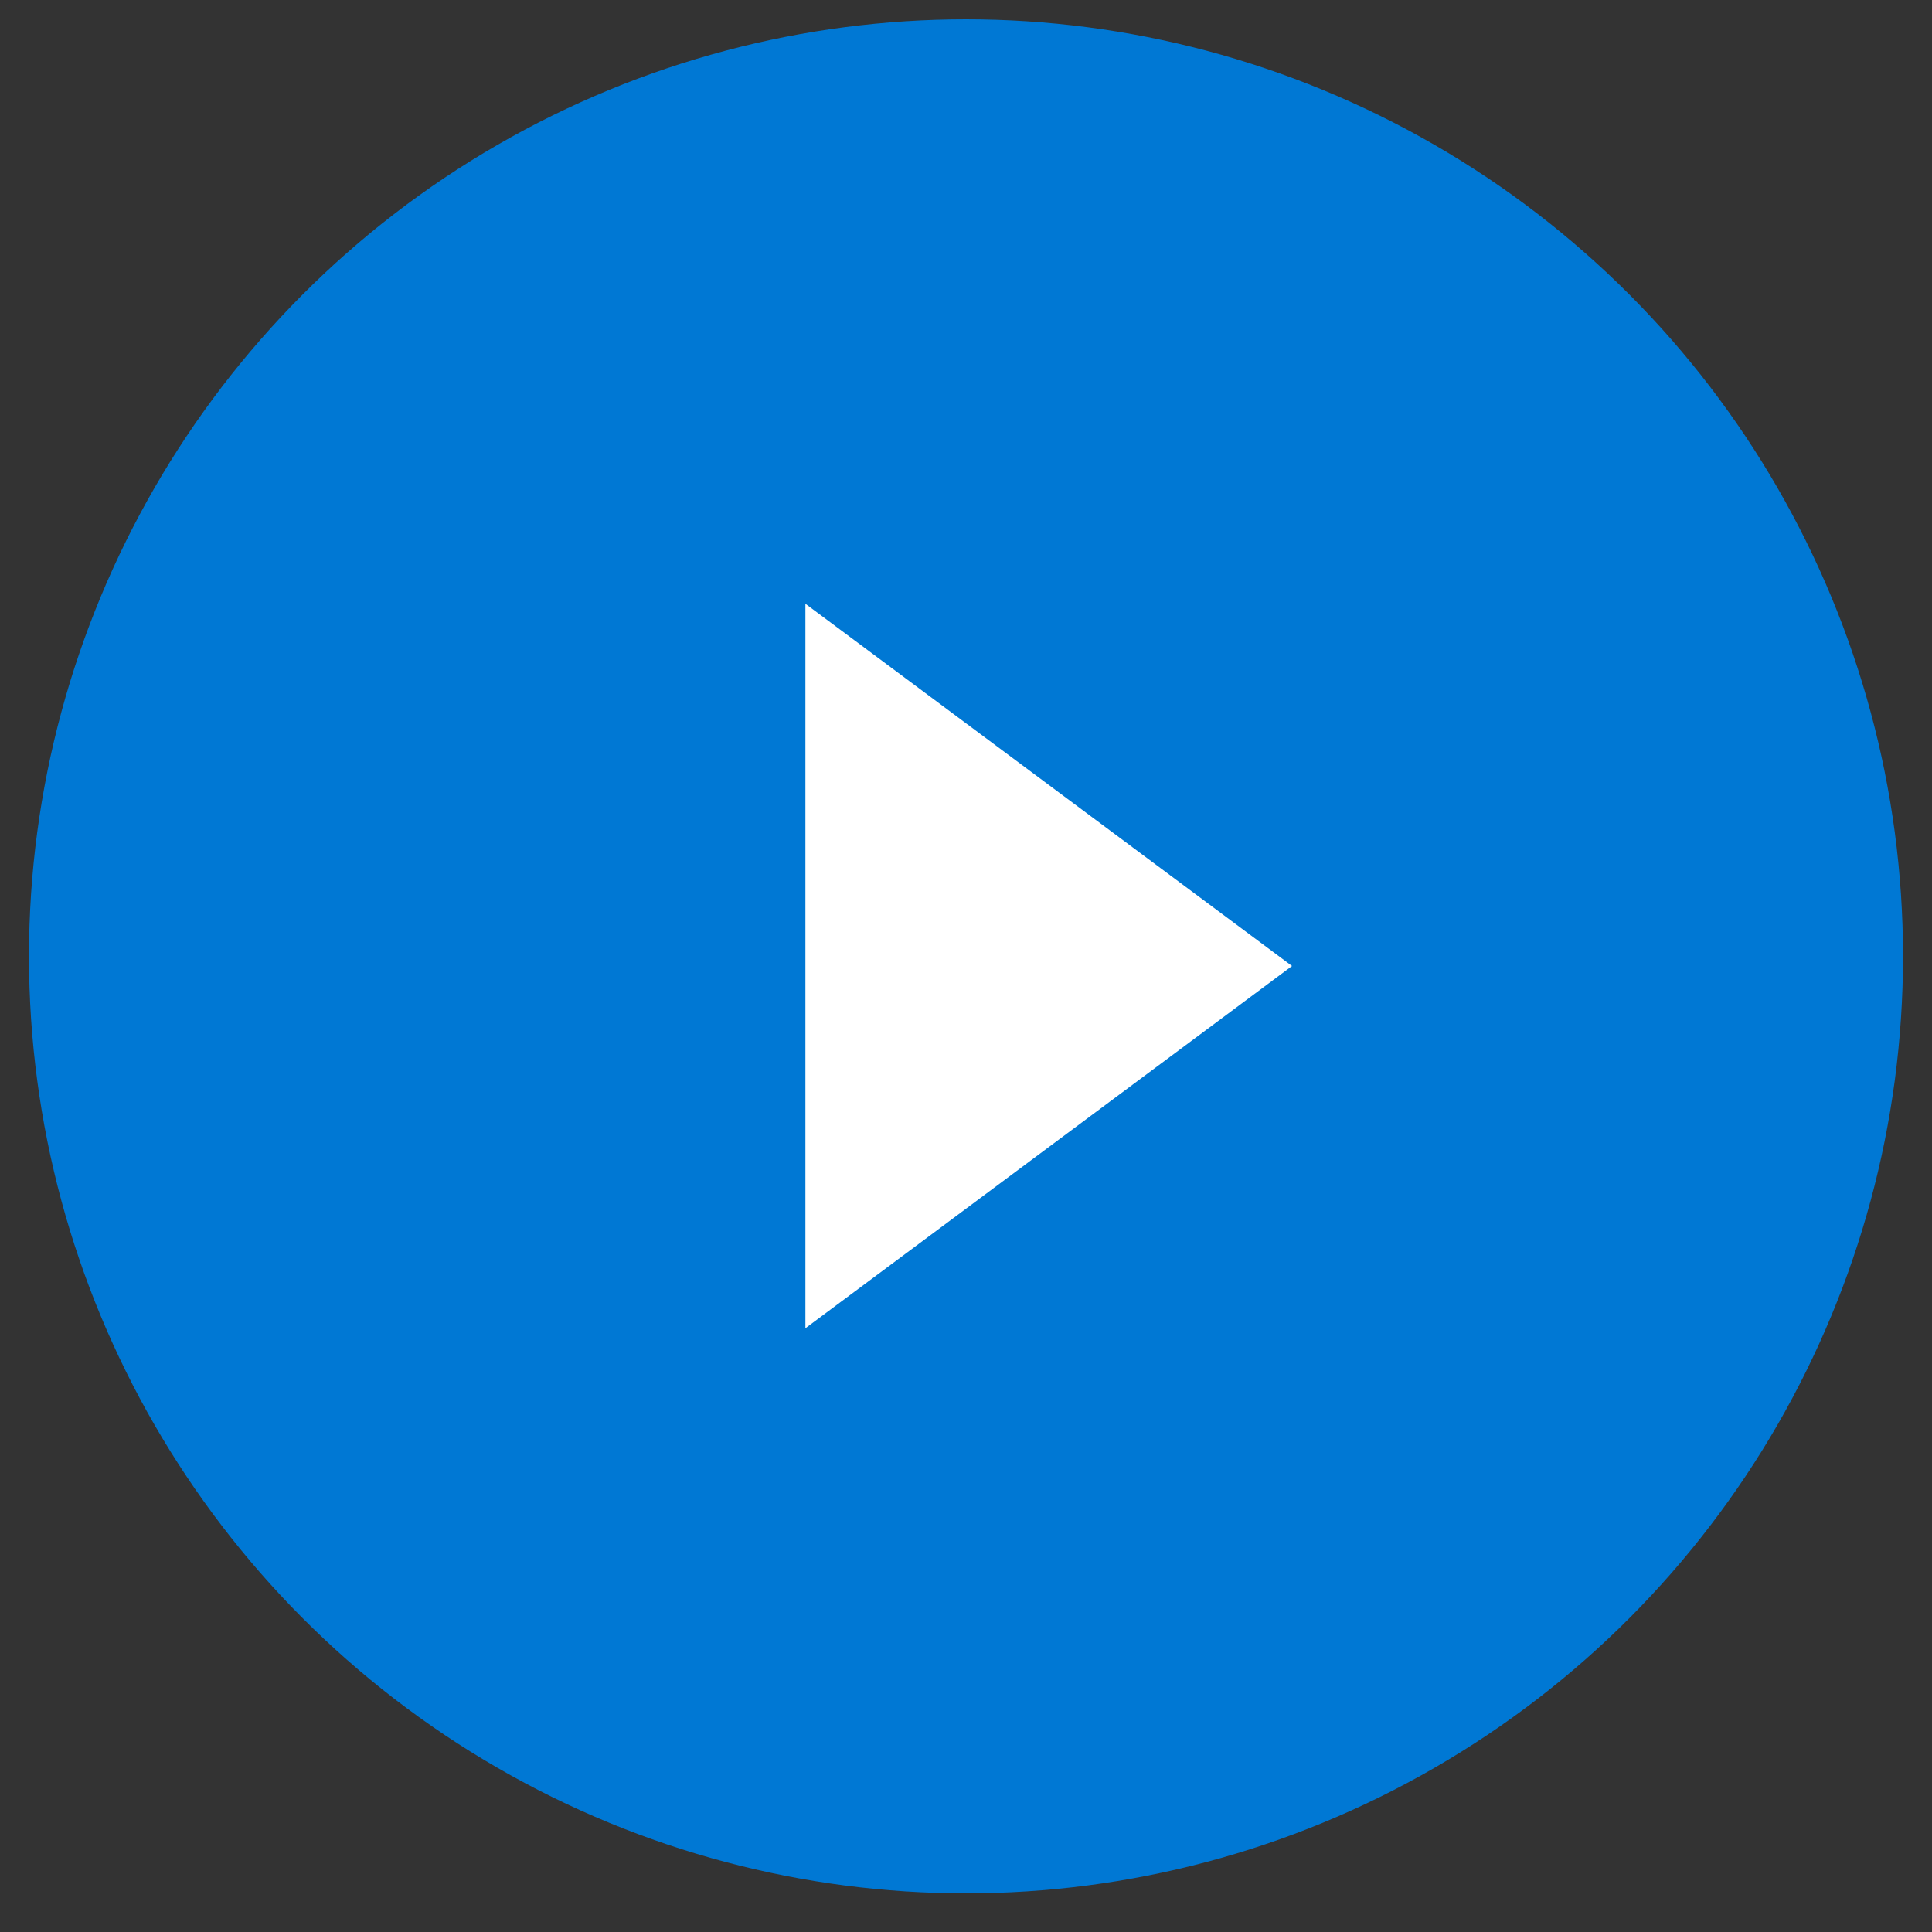 <svg id="executeCell" data-name="Execute Cell" xmlns="http://www.w3.org/2000/svg" fill="#0078D4" viewBox="0 0 16 16"><rect x="0" y="0" width="16" height="16" fill="#333333" stroke="none"/><defs><style>.cls-1{fill:#fff;}</style></defs><title>execute_cell</title><circle cx="8" cy="7.92" r="7.76"/><polygon class="cls-1" points="10.7 8 6.67 11 6.67 5 10.7 8 10.7 8"/></svg>
